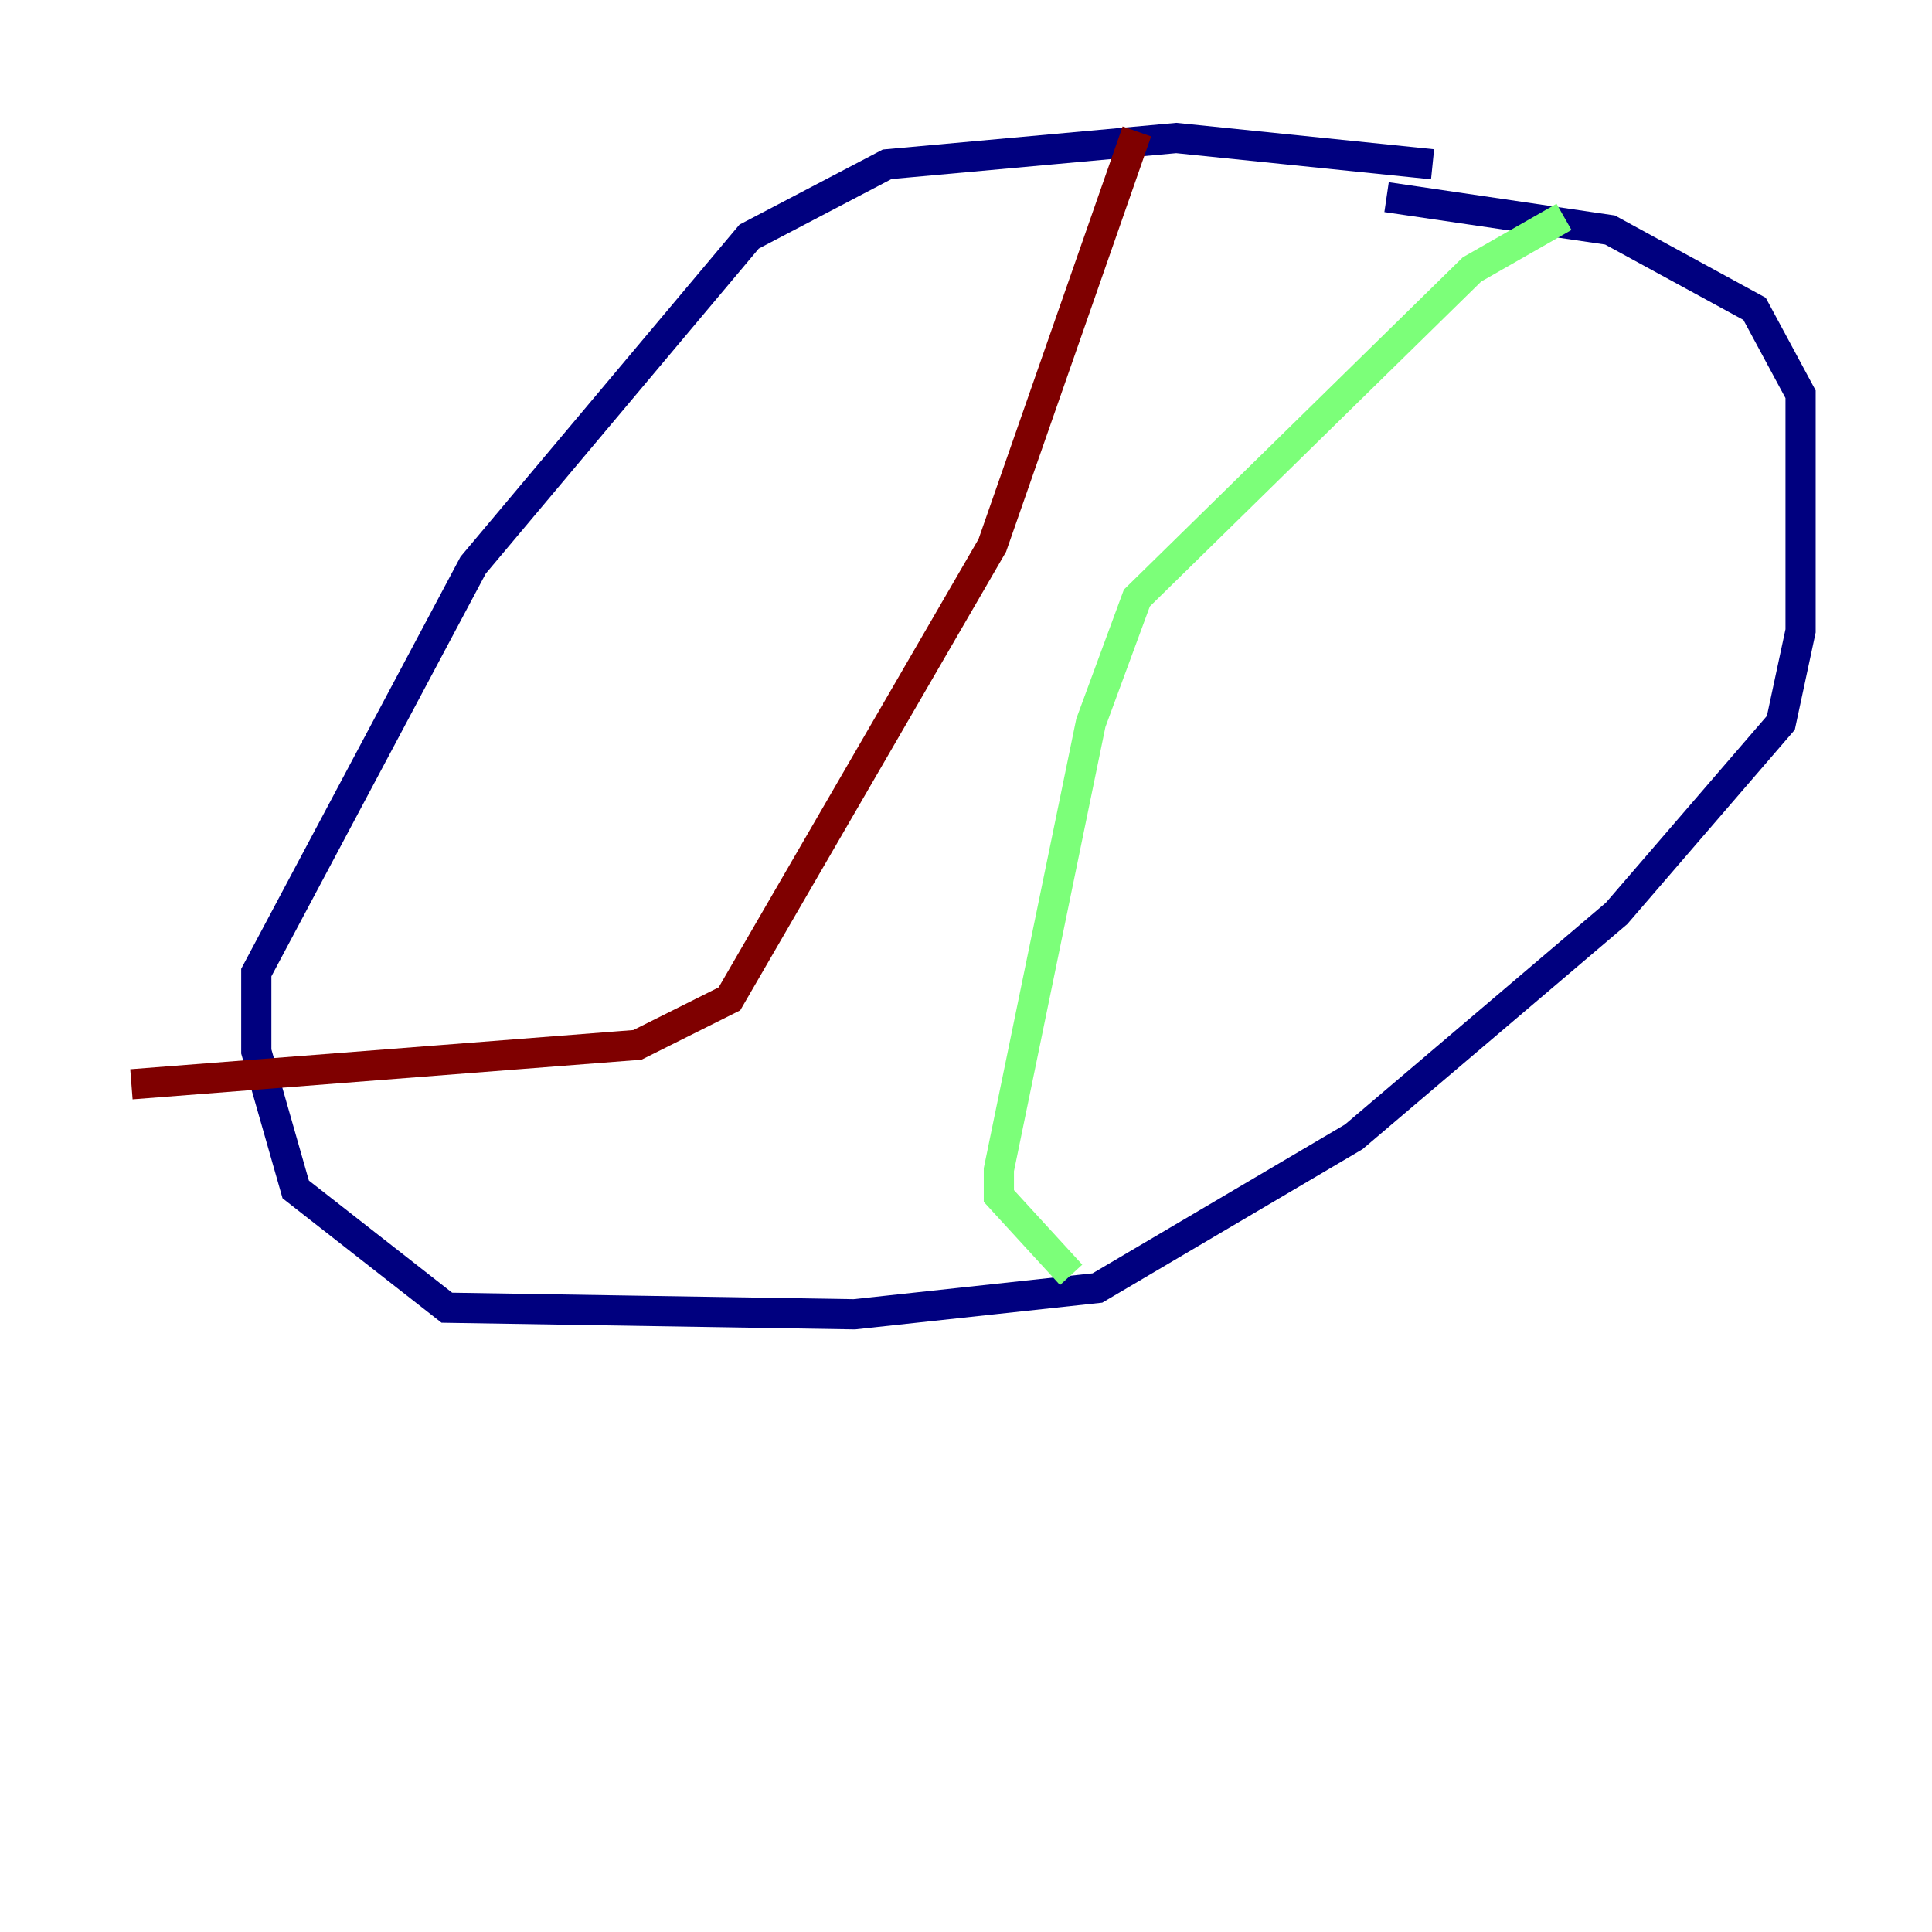 <?xml version="1.0" encoding="utf-8" ?>
<svg baseProfile="tiny" height="128" version="1.2" viewBox="0,0,128,128" width="128" xmlns="http://www.w3.org/2000/svg" xmlns:ev="http://www.w3.org/2001/xml-events" xmlns:xlink="http://www.w3.org/1999/xlink"><defs /><polyline fill="none" points="94.912,10.884 77.932,9.143 58.776,10.884 49.633,15.674 31.347,37.442 16.98,64.435 16.98,69.66 19.592,78.803 29.605,86.639 56.599,87.075 72.707,85.333 89.687,75.32 107.102,60.517 117.986,47.891 119.293,41.796 119.293,26.122 116.245,20.463 106.667,15.238 91.864,13.061" stroke="#00007f" stroke-width="2" /><polyline fill="none" points="103.619,14.367 97.524,17.85 75.32,39.619 72.272,47.891 66.177,77.497 66.177,79.238 70.966,84.463" stroke="#7cff79" stroke-width="2" /><polyline fill="none" points="75.32,8.707 65.742,36.136 48.327,66.177 42.231,69.225 8.707,71.837" stroke="#7f0000" stroke-width="2" /></svg>